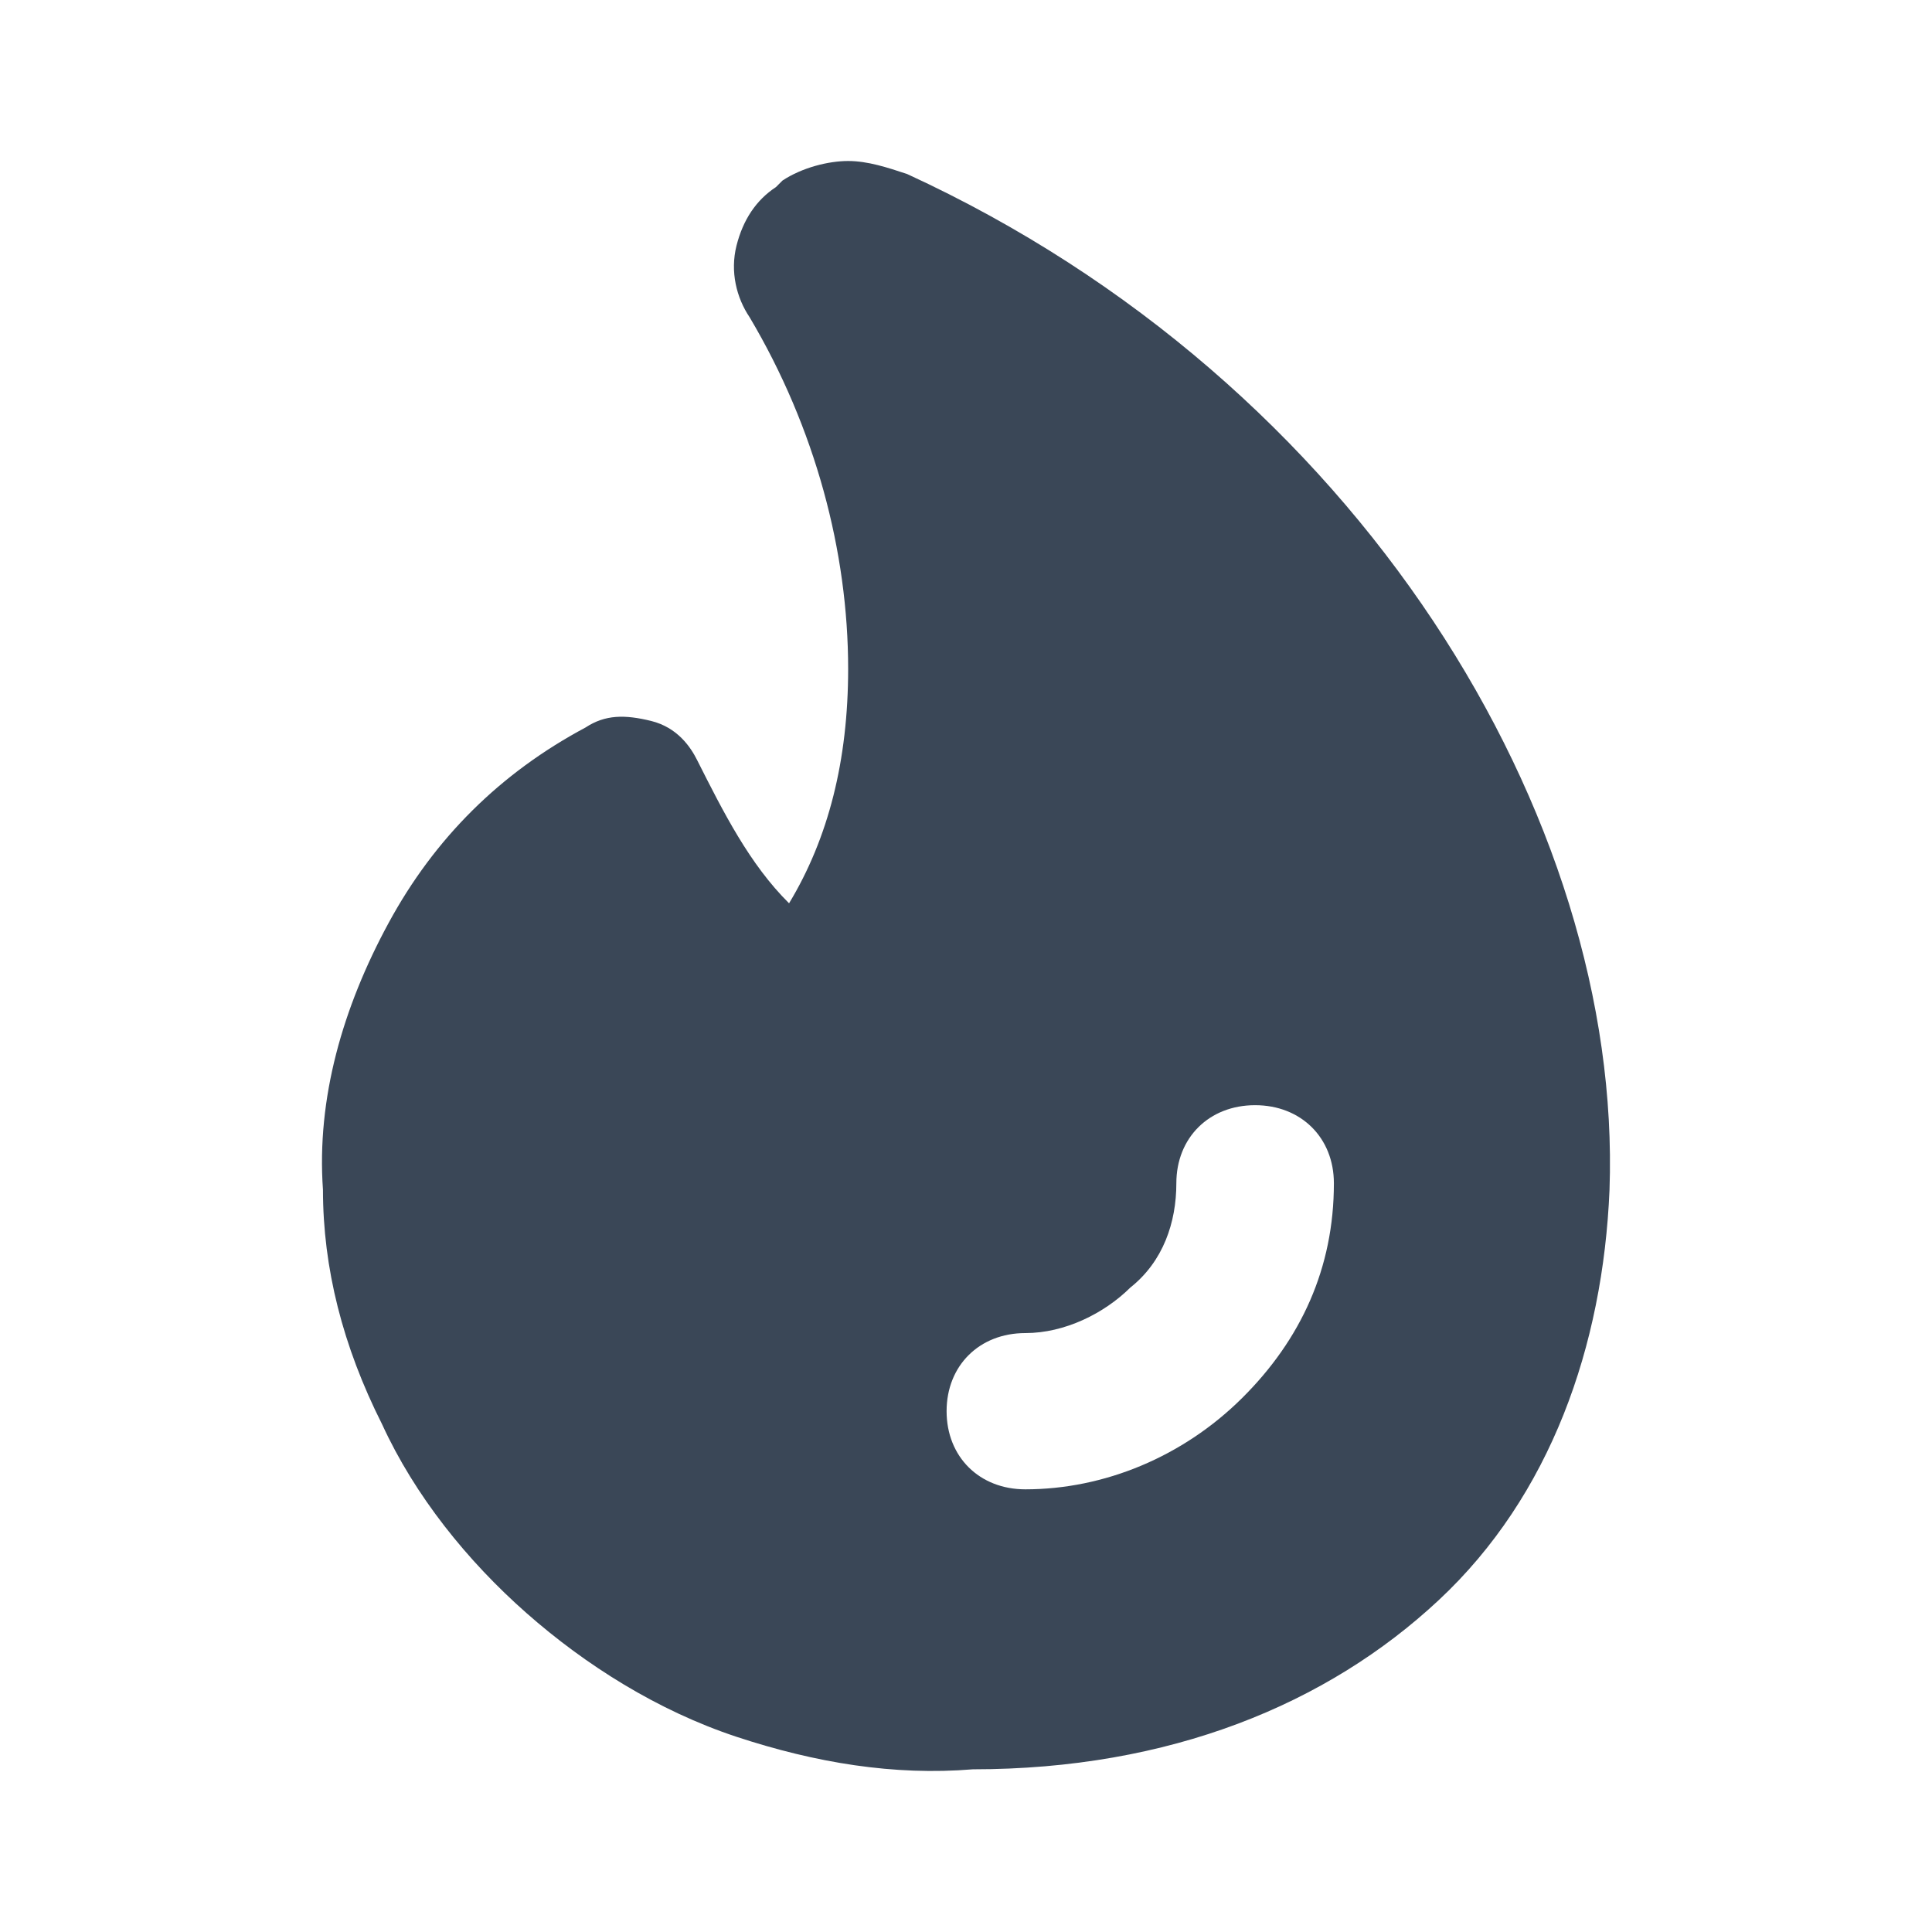 <svg width="24" height="24" viewBox="0 0 24 24" fill="none" xmlns="http://www.w3.org/2000/svg">
<path fill-rule="evenodd" clip-rule="evenodd" d="M10.536 2C10.78 2 11.025 2.081 11.269 2.162C16.896 4.75 20.157 10.17 19.994 14.78C19.913 16.722 19.26 18.582 17.874 19.876C16.488 21.171 14.531 21.979 12.085 21.979C11.106 22.06 10.128 21.898 9.149 21.575C8.171 21.251 7.274 20.685 6.54 20.038C5.806 19.391 5.154 18.582 4.746 17.692C4.257 16.722 4.012 15.751 4.012 14.78C3.931 13.648 4.257 12.515 4.828 11.464C5.399 10.412 6.214 9.603 7.274 9.037C7.519 8.876 7.763 8.876 8.089 8.956C8.416 9.037 8.579 9.28 8.66 9.442C8.986 10.089 9.312 10.736 9.802 11.221C10.291 10.412 10.536 9.442 10.536 8.309C10.536 6.853 10.128 5.316 9.312 3.941C9.149 3.699 9.068 3.375 9.149 3.052C9.231 2.728 9.394 2.485 9.639 2.324L9.72 2.243C9.965 2.081 10.291 2 10.536 2ZM15.428 17.369C14.694 18.097 13.716 18.501 12.737 18.501C12.166 18.501 11.759 18.097 11.759 17.53C11.759 16.964 12.166 16.56 12.737 16.56C13.226 16.56 13.716 16.317 14.042 15.994C14.45 15.67 14.613 15.185 14.613 14.699C14.613 14.133 15.02 13.729 15.591 13.729C16.162 13.729 16.57 14.133 16.57 14.699C16.57 15.751 16.162 16.641 15.428 17.369Z" fill="#3A4757"/>
</svg>